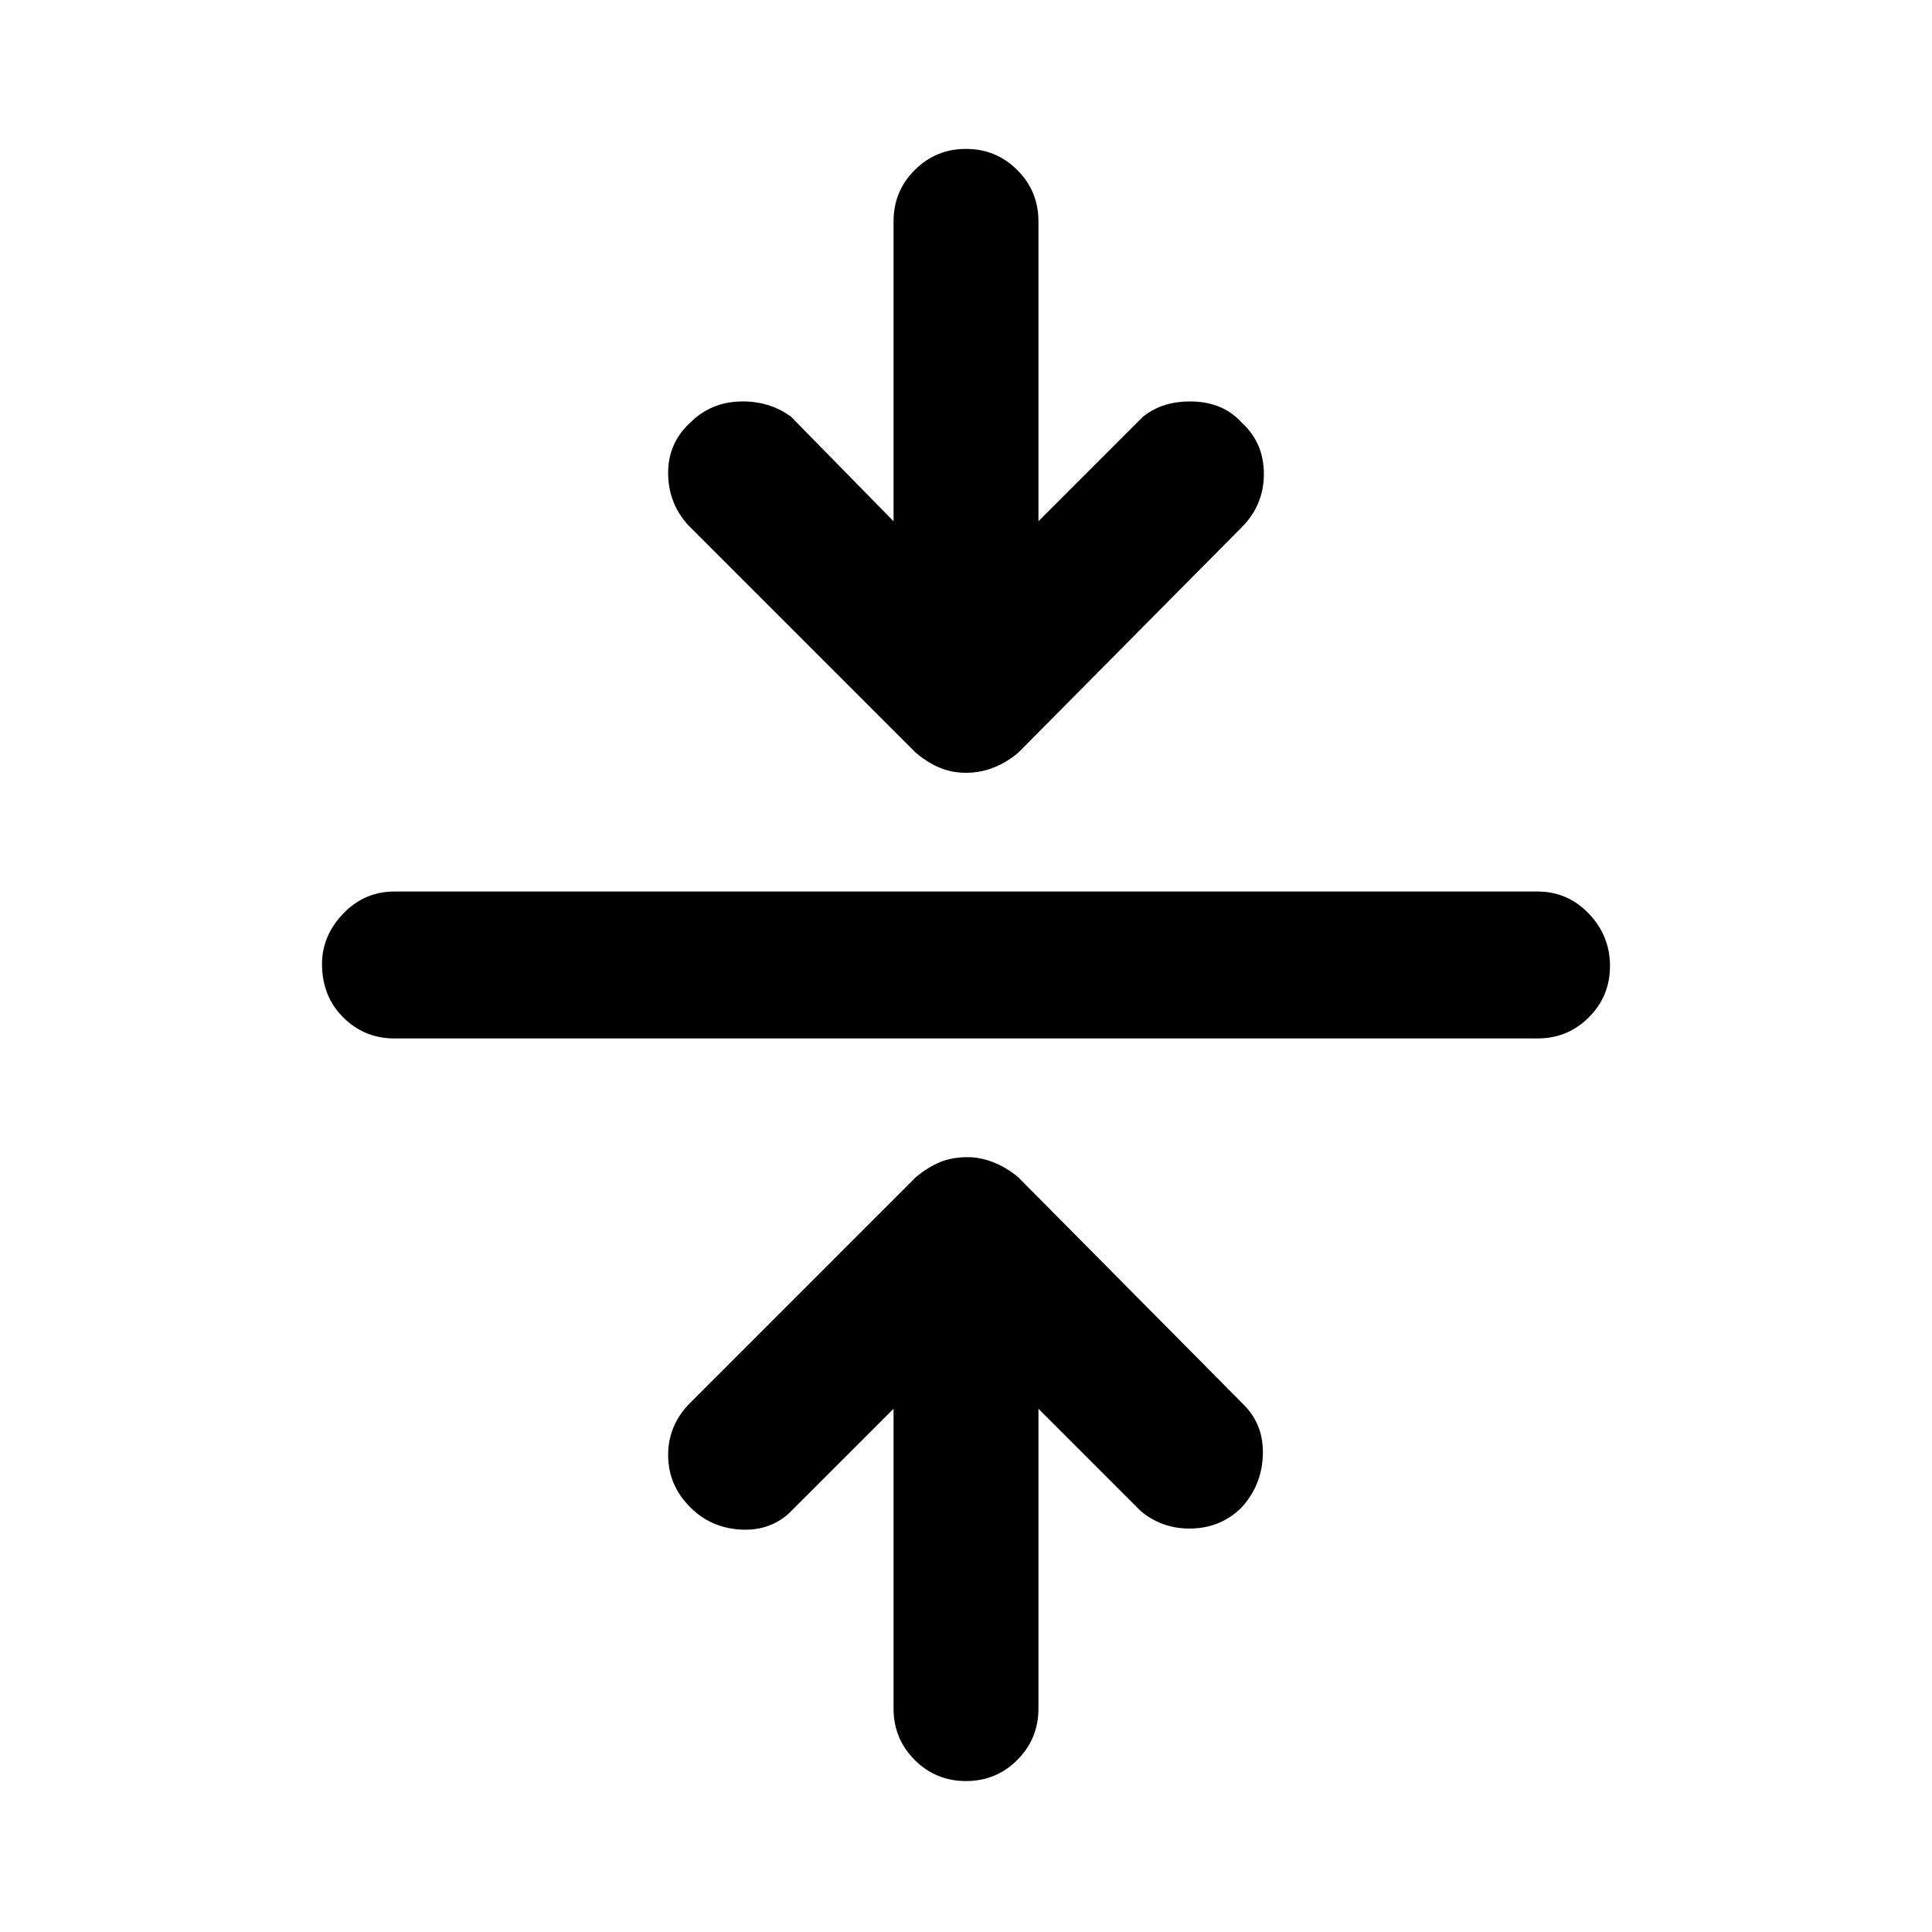 <svg xmlns="http://www.w3.org/2000/svg" height="40" width="40"><path d="M20 36.875Q19.375 36.875 18.938 36.438Q18.5 36 18.5 35.375V29.167L16.333 31.333Q15.917 31.708 15.312 31.667Q14.708 31.625 14.292 31.208Q13.833 30.75 13.833 30.125Q13.833 29.5 14.292 29.042L18.958 24.375Q19.208 24.167 19.458 24.062Q19.708 23.958 20.042 23.958Q20.292 23.958 20.562 24.062Q20.833 24.167 21.083 24.375L25.75 29.083Q26.167 29.5 26.146 30.125Q26.125 30.75 25.708 31.208Q25.292 31.625 24.688 31.646Q24.083 31.667 23.625 31.292L21.5 29.167V35.375Q21.5 36 21.062 36.438Q20.625 36.875 20 36.875ZM8.167 21.5Q7.542 21.5 7.104 21.062Q6.667 20.625 6.667 19.958Q6.667 19.375 7.104 18.917Q7.542 18.458 8.167 18.458H31.833Q32.458 18.458 32.896 18.917Q33.333 19.375 33.333 20Q33.333 20.625 32.896 21.062Q32.458 21.5 31.833 21.5ZM20 16Q19.708 16 19.458 15.896Q19.208 15.792 18.958 15.583L14.25 10.875Q13.833 10.417 13.833 9.792Q13.833 9.167 14.292 8.75Q14.708 8.333 15.312 8.313Q15.917 8.292 16.375 8.625L18.5 10.792V4.583Q18.5 3.958 18.938 3.521Q19.375 3.083 20 3.083Q20.625 3.083 21.062 3.521Q21.5 3.958 21.5 4.583V10.792L23.667 8.625Q24.083 8.292 24.708 8.313Q25.333 8.333 25.708 8.75Q26.167 9.167 26.167 9.813Q26.167 10.458 25.708 10.917L21.083 15.583Q20.833 15.792 20.562 15.896Q20.292 16 20 16Z"/></svg>